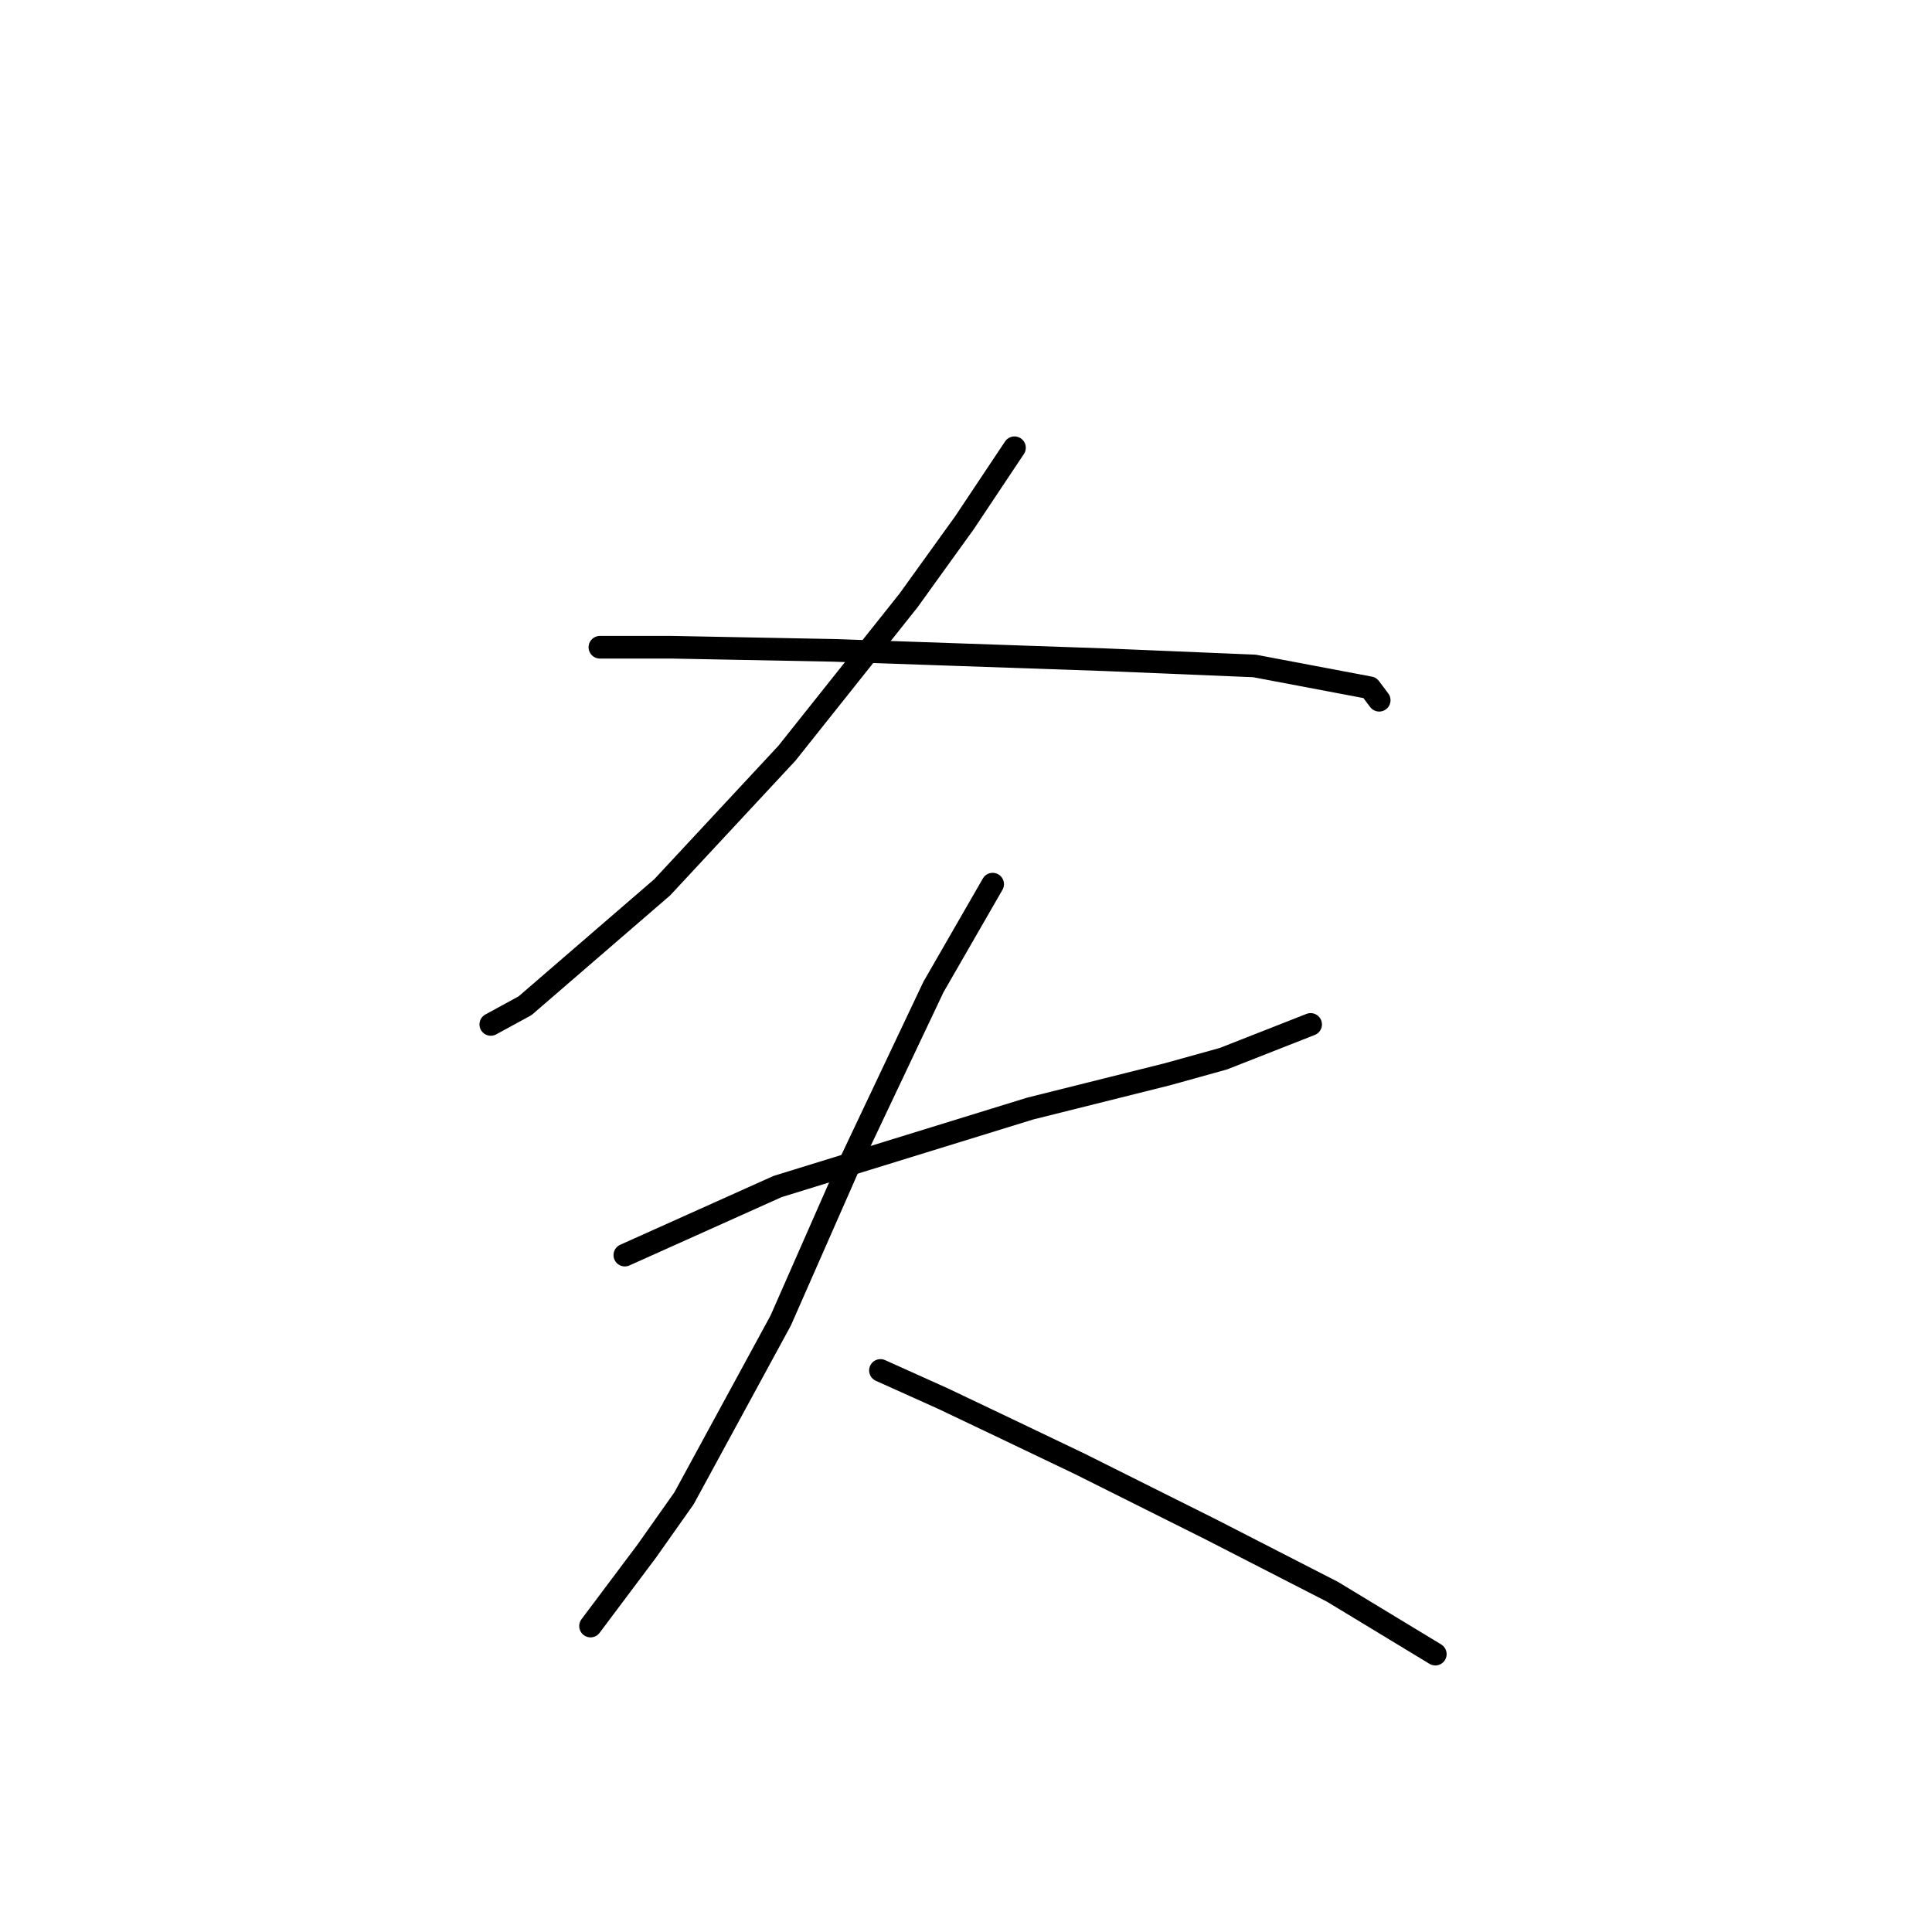 <?xml version="1.0" standalone="no"?>
    <svg width="256" height="256" xmlns="http://www.w3.org/2000/svg" version="1.1">
    <polyline stroke="black" stroke-width="3" stroke-linecap="round" fill="transparent" stroke-linejoin="round" points="134.424 59.328 127.815 69.241 120.38 79.568 104.271 99.807 87.75 117.568 69.575 133.264 65.032 135.742 65.032 135.742 " />
        <polyline stroke="black" stroke-width="3" stroke-linecap="round" fill="transparent" stroke-linejoin="round" points="79.489 85.763 88.989 85.763 110.467 86.176 122.446 86.589 146.403 87.416 166.229 88.242 181.512 91.133 182.751 92.785 182.751 92.785 " />
        <polyline stroke="black" stroke-width="3" stroke-linecap="round" fill="transparent" stroke-linejoin="round" points="82.793 166.308 103.032 157.221 136.489 146.895 154.664 142.351 162.099 140.286 173.664 135.742 173.664 135.742 " />
        <polyline stroke="black" stroke-width="3" stroke-linecap="round" fill="transparent" stroke-linejoin="round" points="131.533 117.155 123.685 130.786 112.533 154.33 103.445 174.982 90.641 198.526 85.684 205.548 78.249 215.461 78.249 215.461 " />
        <polyline stroke="black" stroke-width="3" stroke-linecap="round" fill="transparent" stroke-linejoin="round" points="116.663 181.591 124.924 185.308 133.598 189.439 143.098 193.983 160.446 202.657 176.555 210.918 190.186 219.179 190.186 219.179 " />
        </svg>